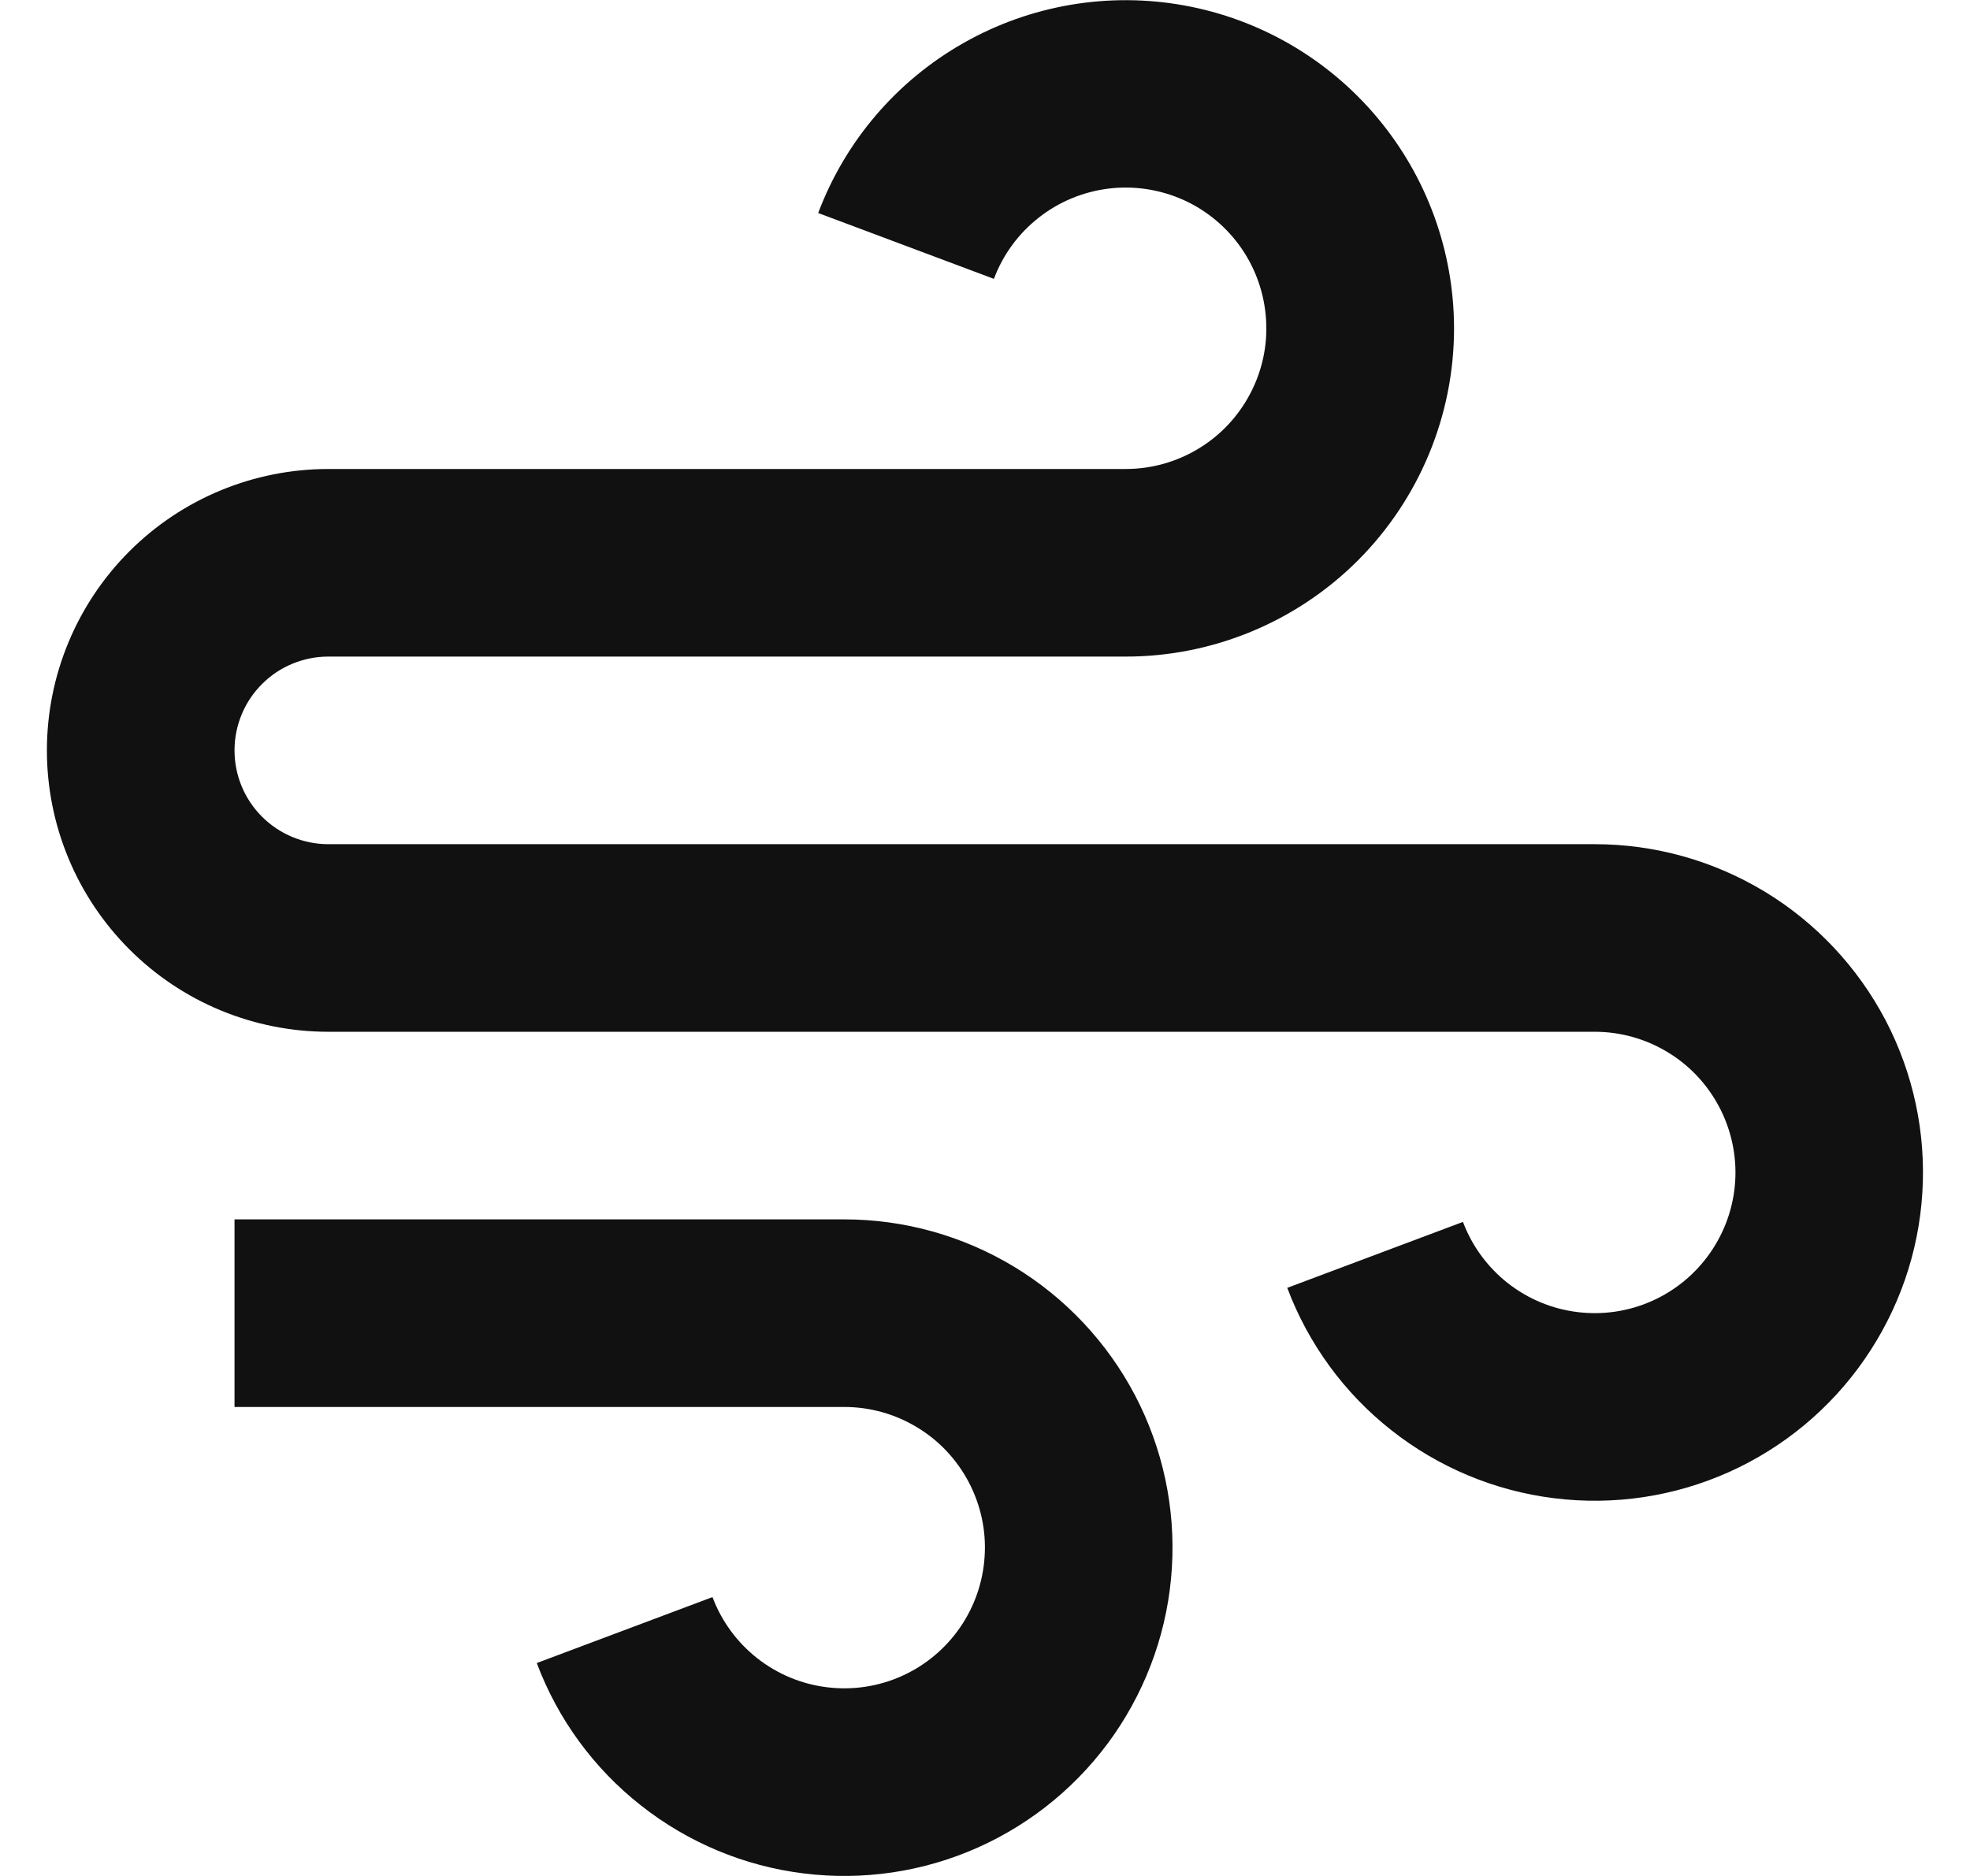 <svg width="21" height="20" viewBox="0 0 21 20" fill="none" xmlns="http://www.w3.org/2000/svg">
<path d="M9 15H2.5V13H9C9.639 13 10.265 13.175 10.812 13.506C11.358 13.837 11.803 14.311 12.1 14.877C12.396 15.443 12.532 16.079 12.492 16.716C12.453 17.354 12.239 17.968 11.876 18.493C11.512 19.018 11.011 19.434 10.428 19.695C9.845 19.956 9.202 20.052 8.568 19.973C7.934 19.895 7.334 19.644 6.832 19.248C6.33 18.853 5.946 18.328 5.722 17.73L7.595 17.027C7.691 17.283 7.856 17.508 8.071 17.678C8.286 17.847 8.543 17.955 8.815 17.988C9.086 18.022 9.362 17.981 9.612 17.869C9.862 17.757 10.076 17.579 10.232 17.354C10.388 17.129 10.479 16.866 10.496 16.593C10.514 16.32 10.455 16.047 10.328 15.804C10.201 15.562 10.011 15.358 9.776 15.217C9.542 15.075 9.274 15 9 15ZM3.5 9H17C17.639 9 18.265 9.175 18.812 9.506C19.358 9.837 19.803 10.311 20.1 10.877C20.396 11.443 20.532 12.079 20.492 12.716C20.453 13.354 20.239 13.968 19.875 14.493C19.512 15.018 19.011 15.434 18.428 15.695C17.845 15.956 17.202 16.052 16.568 15.973C15.934 15.895 15.334 15.644 14.832 15.248C14.33 14.853 13.947 14.328 13.722 13.73L15.595 13.027C15.691 13.283 15.856 13.508 16.071 13.678C16.286 13.847 16.543 13.955 16.814 13.988C17.086 14.022 17.362 13.981 17.612 13.869C17.862 13.757 18.076 13.579 18.232 13.354C18.388 13.129 18.48 12.866 18.497 12.593C18.514 12.319 18.455 12.047 18.328 11.804C18.201 11.562 18.011 11.358 17.776 11.217C17.542 11.075 17.274 11 17 11H3.5C2.704 11 1.941 10.684 1.379 10.121C0.816 9.558 0.5 8.795 0.5 8C0.5 7.204 0.816 6.441 1.379 5.878C1.941 5.316 2.704 5 3.5 5H12C12.274 5 12.542 4.925 12.776 4.783C13.011 4.641 13.201 4.438 13.328 4.195C13.455 3.953 13.514 3.68 13.496 3.407C13.479 3.134 13.388 2.87 13.232 2.645C13.076 2.42 12.862 2.242 12.612 2.13C12.362 2.019 12.086 1.977 11.815 2.011C11.543 2.045 11.286 2.152 11.071 2.322C10.856 2.491 10.691 2.716 10.595 2.973L8.722 2.271C9.01 1.504 9.559 0.862 10.272 0.458C10.985 0.053 11.817 -0.088 12.624 0.058C13.43 0.204 14.16 0.629 14.685 1.258C15.211 1.887 15.499 2.68 15.5 3.5C15.5 4.428 15.131 5.318 14.475 5.975C13.819 6.631 12.928 7 12 7H3.5C3.235 7 2.98 7.105 2.793 7.293C2.605 7.48 2.5 7.735 2.5 8C2.5 8.265 2.605 8.519 2.793 8.707C2.98 8.894 3.235 9 3.5 9Z" fill="#111111"/>
</svg>
